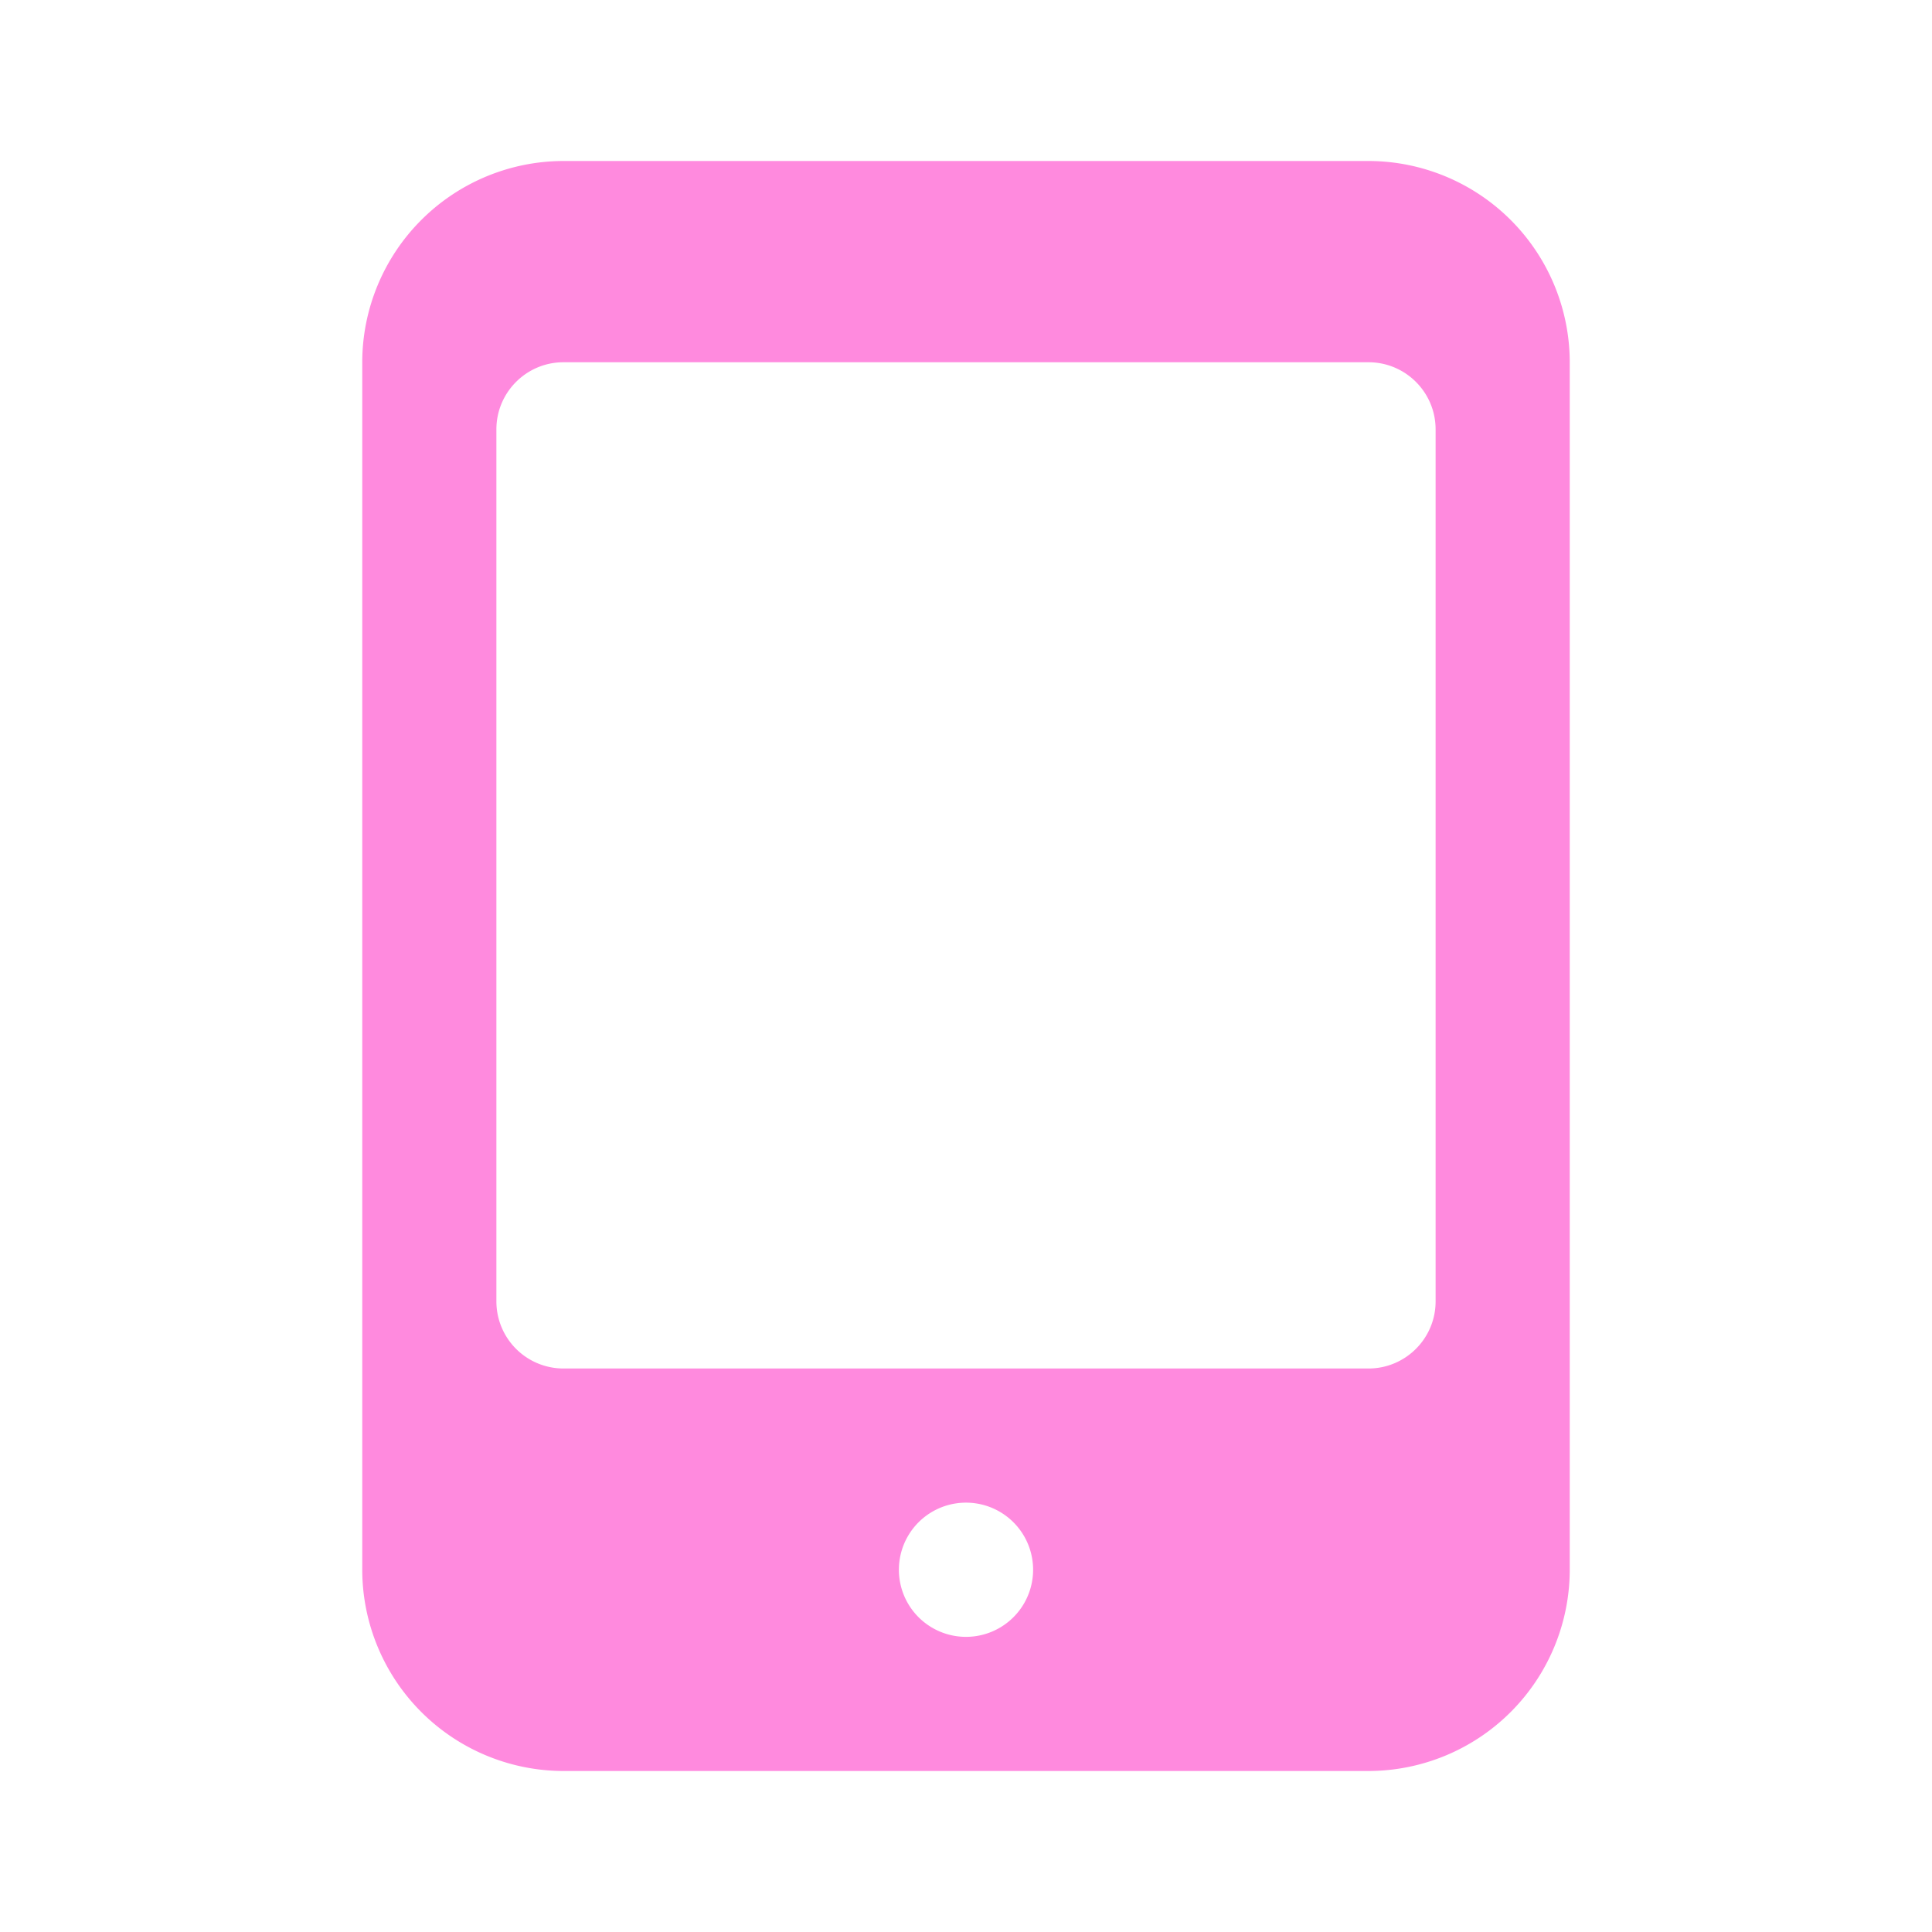 <!--<svg xmlns="http://www.w3.org/2000/svg" xmlns:xlink="http://www.w3.org/1999/xlink" width="30" height="30" viewBox="0 0 30 30">-->
<!--    <defs>-->
<!--        <path id="a" d="M21.25 2.5H8.75a3.129 3.129 0 0 0-3.125 3.125v18.75A3.129 3.129 0 0 0 8.75 27.5h12.5a3.129 3.129 0 0 0 3.125-3.125V5.625A3.129 3.129 0 0 0 21.25 2.5zM15 25.417a1.042 1.042 0 1 1 0-2.084 1.042 1.042 0 0 1 0 2.084zm7.292-5.209c0 .575-.467 1.042-1.042 1.042H8.75a1.042 1.042 0 0 1-1.042-1.042V6.667c0-.575.467-1.042 1.042-1.042h12.5c.575 0 1.042.467 1.042 1.042v13.541z"/>-->
<!--    </defs>-->
<!--    <g fill="none" fill-rule="evenodd">-->
<!--        <mask id="b" fill="#fff">-->
<!--            <use xlink:href="#a"/>-->
<!--        </mask>-->
<!--&lt;!&ndash;        <use fill="#1B2031" fill-rule="nonzero" xlink:href="#a"/>&ndash;&gt;-->
<!--        <g fill="#FF8ADE" mask="url(#b)">-->
<!--            <path d="M0 0h30v30H0z"/>-->
<!--        </g>-->
<!--    </g>-->
<!--</svg>-->
<svg xmlns="http://www.w3.org/2000/svg" xmlns:xlink="http://www.w3.org/1999/xlink" width="30" height="30" viewBox="0 0 30 30">
<path fill="#FF8ADE" fill-rule="evenodd"  clip-rule="evenodd" id="a" d="M21.25 2.5H8.75a3.129 3.129 0 0 0-3.125 3.125v18.75A3.129 3.129 0 0 0 8.75 27.5h12.5a3.129 3.129 0 0 0 3.125-3.125V5.625A3.129 3.129 0 0 0 21.25 2.5zM15 25.417a1.042 1.042 0 1 1 0-2.084 1.042 1.042 0 0 1 0 2.084zm7.292-5.209c0 .575-.467 1.042-1.042 1.042H8.75a1.042 1.042 0 0 1-1.042-1.042V6.667c0-.575.467-1.042 1.042-1.042h12.5c.575 0 1.042.467 1.042 1.042v13.541z"/>
<mask id="b" maskUnits="userSpaceOnUse" fill-rule="evenodd">
  <path fill="#fff" fill-rule="evenodd"  clip-rule="evenodd" id="a" d="M21.25 2.5H8.75a3.129 3.129 0 0 0-3.125 3.125v18.75A3.129 3.129 0 0 0 8.75 27.5h12.5a3.129 3.129 0 0 0 3.125-3.125V5.625A3.129 3.129 0 0 0 21.25 2.5zM15 25.417a1.042 1.042 0 1 1 0-2.084 1.042 1.042 0 0 1 0 2.084zm7.292-5.209c0 .575-.467 1.042-1.042 1.042H8.75a1.042 1.042 0 0 1-1.042-1.042V6.667c0-.575.467-1.042 1.042-1.042h12.5c.575 0 1.042.467 1.042 1.042v13.541z"/>
</mask>
</svg>
